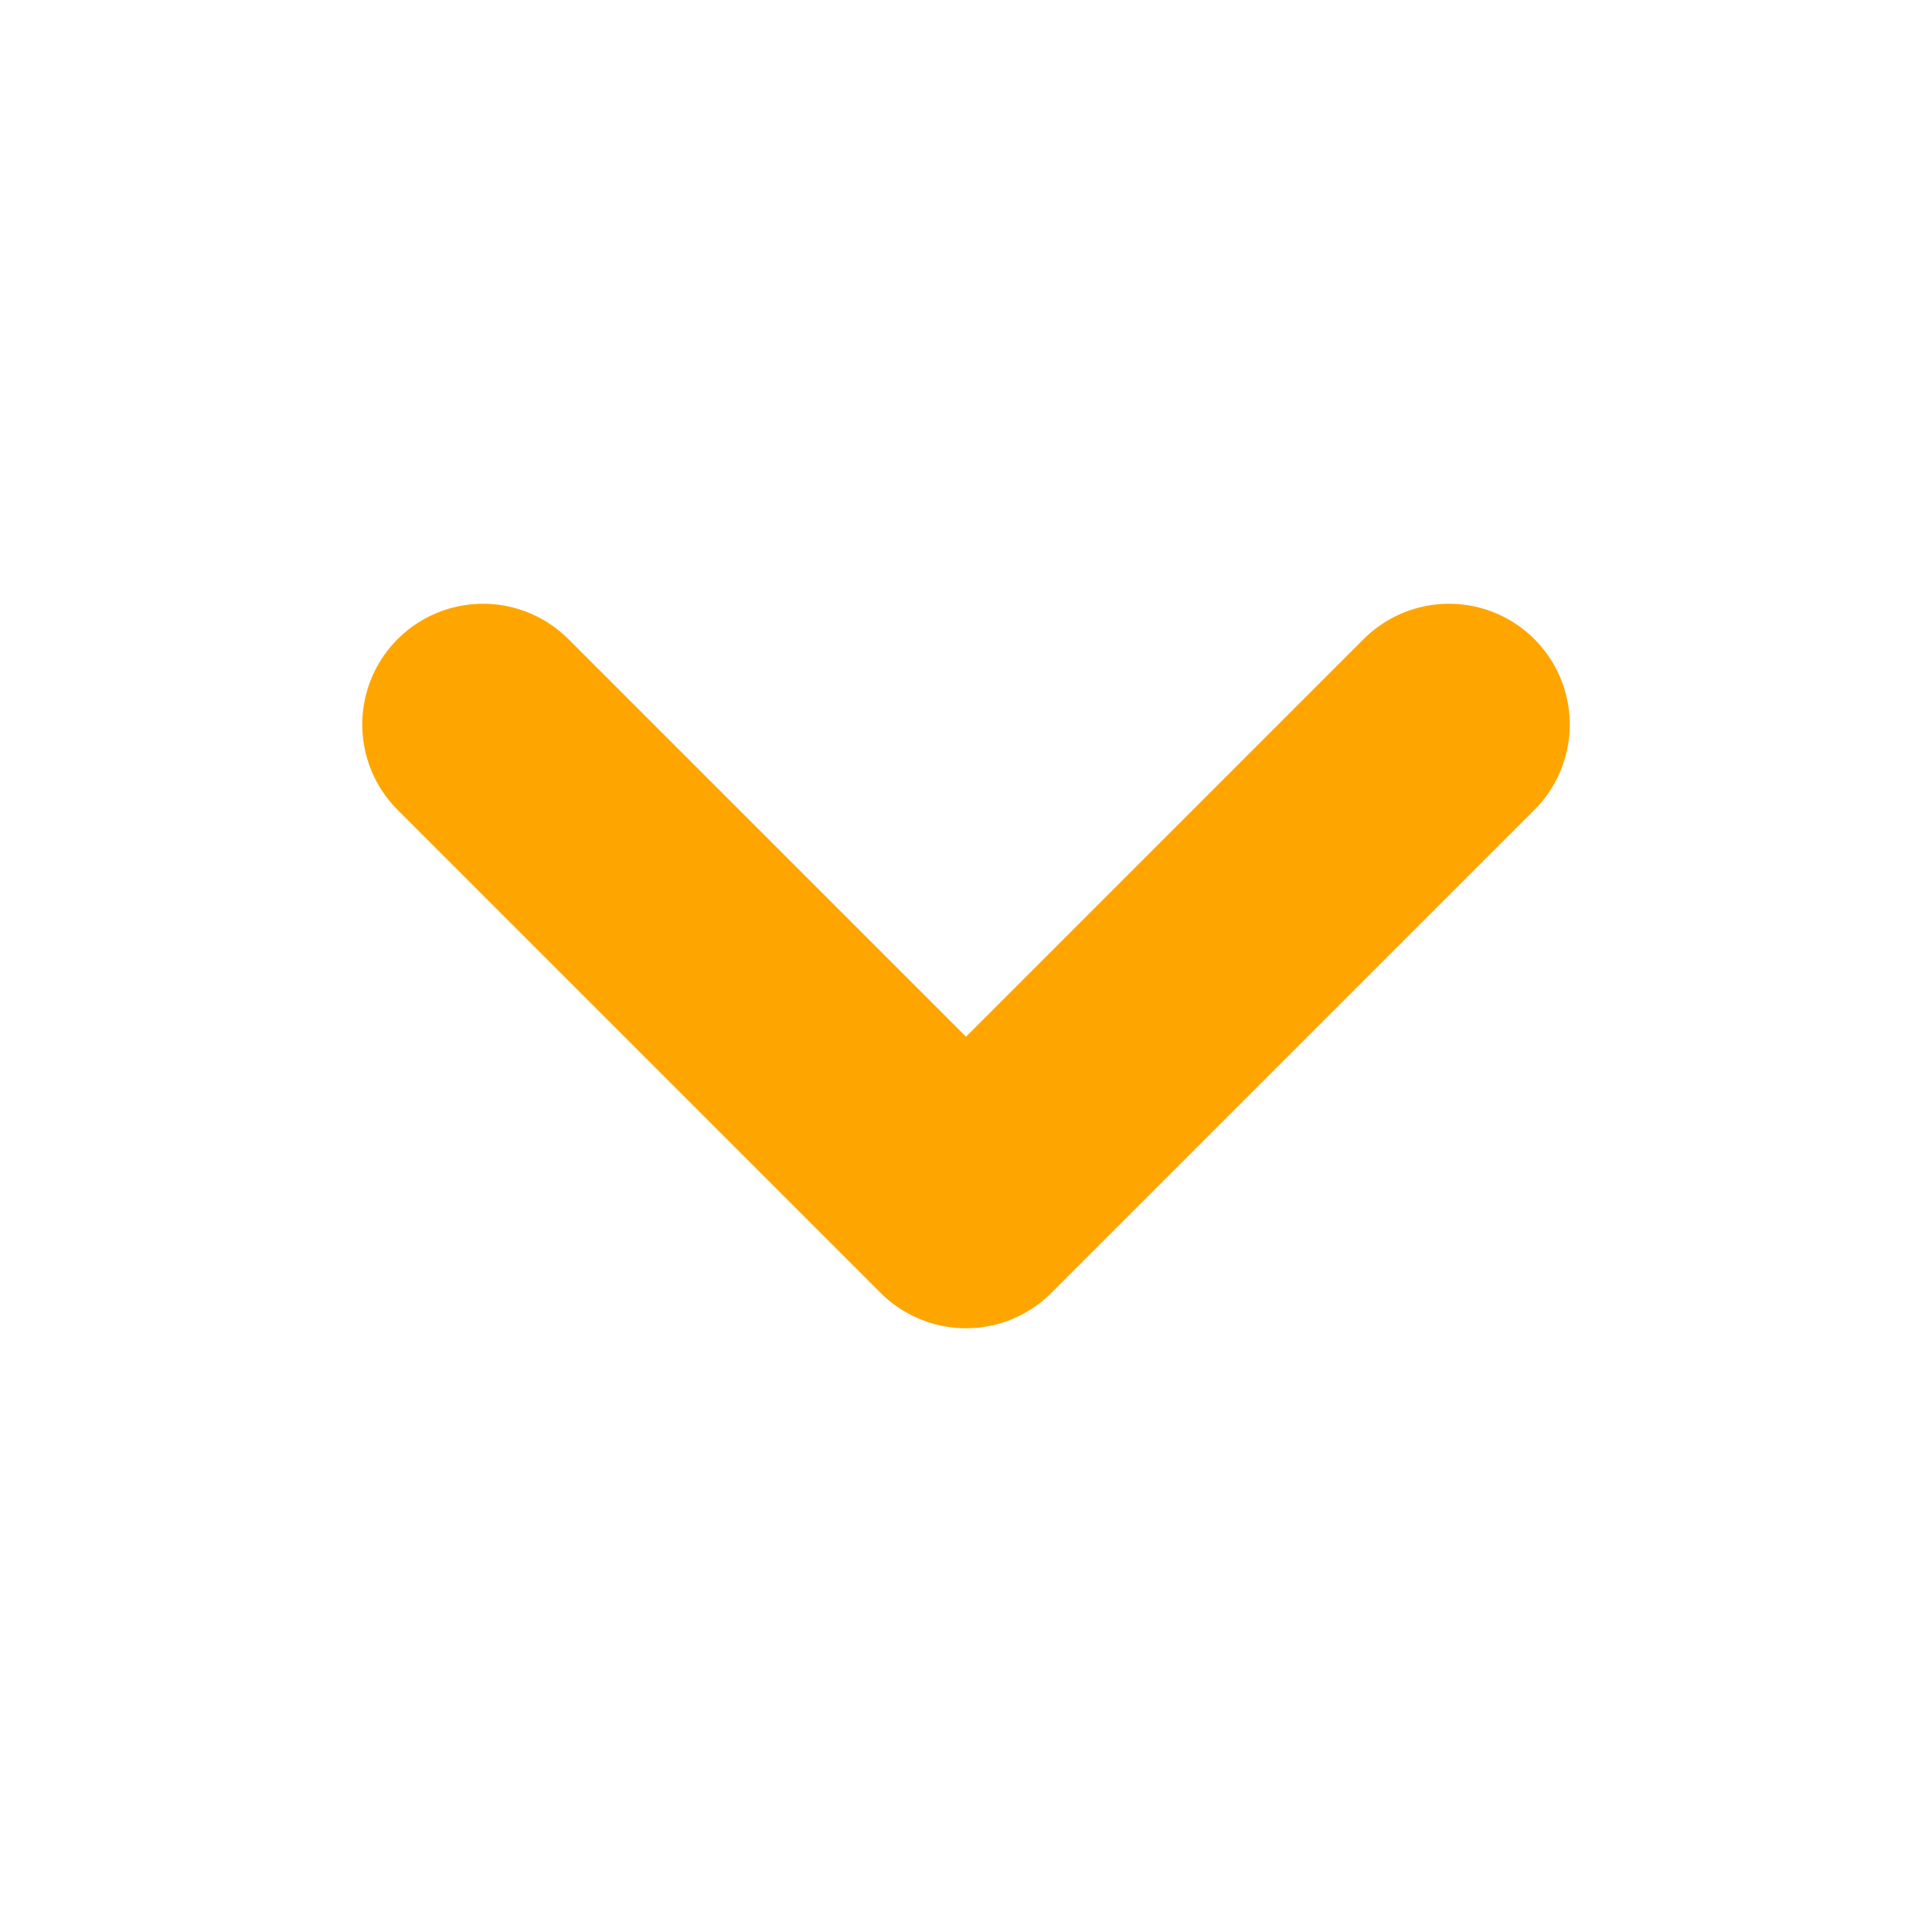 <svg width="12" height="12" viewBox="0 0 12 12" fill="none" xmlns="http://www.w3.org/2000/svg">
<g clip-path="url(#clip0_39_139)">
<path d="M3 4.5L6 7.5L9 4.5" stroke="#FFA500" stroke-width="1.5" stroke-linecap="round" stroke-linejoin="round"/>
</g>
<defs>
<clipPath id="clip0_39_139">
<rect width="12" height="12" fill="white"/>
</clipPath>
</defs>
</svg>
